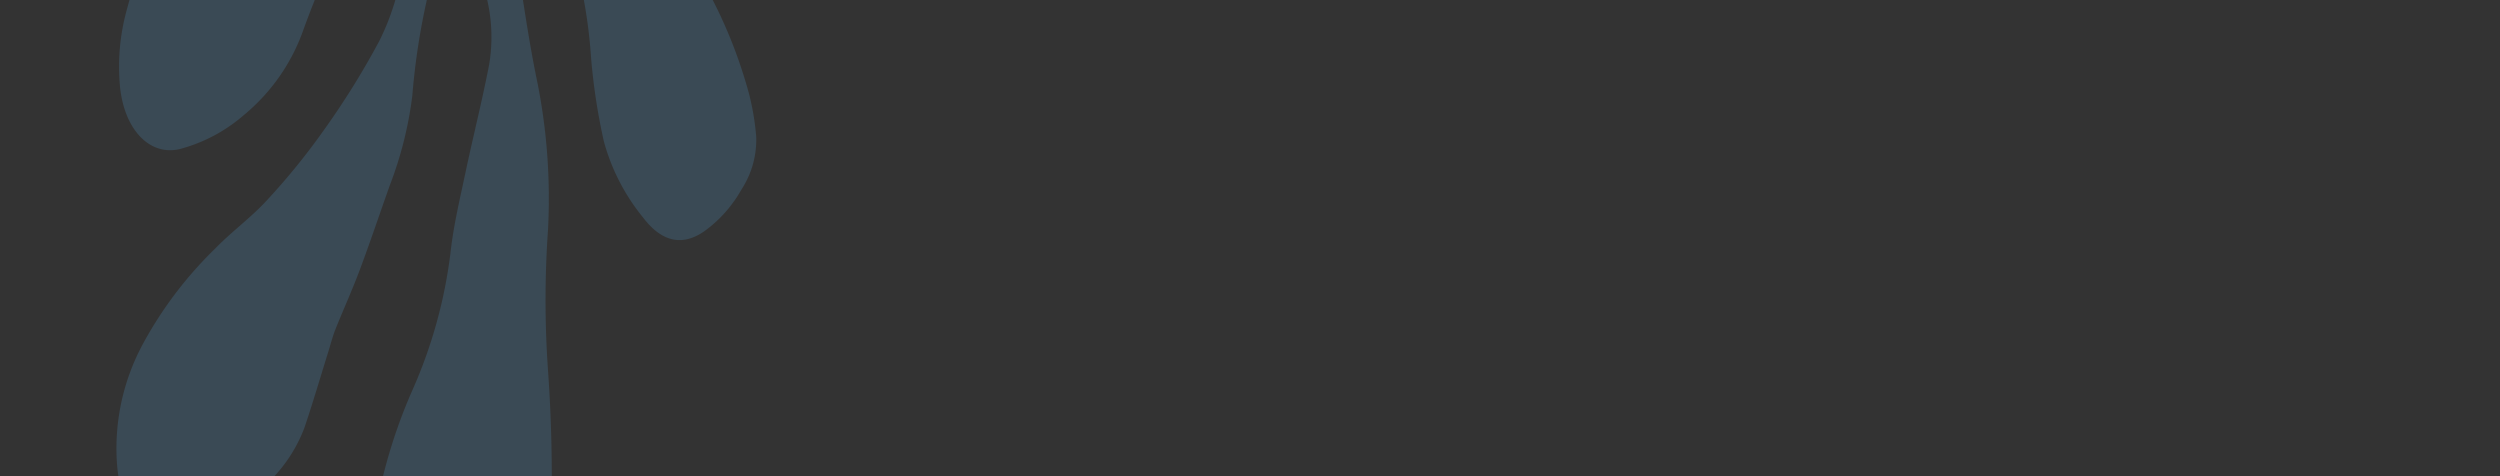 <svg xmlns="http://www.w3.org/2000/svg" xmlns:xlink="http://www.w3.org/1999/xlink" width="262.388" height="50" viewBox="0 0 262.388 50">
  <rect x="0" y="0" width="262.388" height="50" fill="#333333" stroke="none"/>
  <defs>
    <linearGradient id="linear-gradient" x1="-0.129" y1="0.5" x2="0.854" y2="0.5" gradientUnits="objectBoundingBox">
      <stop offset="0" stop-color="#59b4f1"/>
      <stop offset="0.346" stop-color="#b4d549"/>
      <stop offset="1" stop-color="#f6faea"/>
    </linearGradient>
    <clipPath id="clip-path">
      <path id="Trazado_880765" data-name="Trazado 880765" d="M0,0H244.514c9.871,0,17.874,11.193,17.874,25s-8,25-17.874,25H0Z" fill="url(#linear-gradient)"/>
    </clipPath>
    <linearGradient id="linear-gradient-2" x1="-0.432" y1="0.5" x2="0.683" y2="0.5" gradientUnits="objectBoundingBox">
      <stop offset="0" stop-color="#fff" stop-opacity="0"/>
      <stop offset="1" stop-color="#eef7fe"/>
    </linearGradient>
  </defs>
  <g id="Enmascarar_grupo_1098891" data-name="Enmascarar grupo 1098891" clip-path="url(#clip-path)">
    <path id="Trazado_880766" data-name="Trazado 880766" d="M0,0H244.514c9.871,0,17.874,11.193,17.874,25s-8,25-17.874,25H0Z" transform="translate(292)" fill="url(#linear-gradient-2)"/>
    <path id="Trazado_880764" data-name="Trazado 880764" d="M96.011,72.655c-.41-1.335-.857-2.761-1.278-4.186-.306-1.026-.493-2.049-.883-3.071-.568-1.491-1.987-2.636-3.288-3.8-2.219-1.983-4.706-3.811-6.665-5.931-2.656-2.879-4.864-6-7.365-8.964a20.331,20.331,0,0,1-4.66-9.895,16.826,16.826,0,0,1,.27-7.657c.966-3.185,4.841-4.024,9.015-2.051a22.36,22.36,0,0,1,6.281,4.411,79.28,79.28,0,0,1,9.746,11.819,21.871,21.871,0,0,1,2.972,7.242A28.936,28.936,0,0,1,101,59.266a31.192,31.192,0,0,1-1,5.812c-.771,3.08-.172,6.3,1.606,9.673a51.264,51.264,0,0,1,2.962,5.439,46.463,46.463,0,0,0,3.832,7.376c1.809,3.069,3.977,6.061,5.844,9.118.911,1.495,2.2,3.038,1.582,4.619-.145.372.318,1.03.488,1.557.313.956-.018,1.585-.927,1.624a1.97,1.97,0,0,1-1.926-1.3,13.41,13.41,0,0,0-3.012-3.762,26.073,26.073,0,0,1-5.692-8.37c-.5-1.172-.945-2.431-2.544-3.1-2.934-1.216-5.81-2.333-8.824-2.094-3.4.268-6.941.208-10.439.25-2.411.029-4.833.041-7.277-.031-5.53-.162-11.061-.312-16.628-.6A50.819,50.819,0,0,1,47.276,83.8a27.115,27.115,0,0,1-4.228-1.577,9.539,9.539,0,0,1-4.067-4.139,13.647,13.647,0,0,1-1.821-5.388c-.321-3.007,1.277-4.625,4.489-5.024a21.548,21.548,0,0,1,8.941.441,64.286,64.286,0,0,1,8.317,3.248A52.078,52.078,0,0,0,71.71,75.7c2.72.457,5.42.74,8.133,1.118,1.03.147,2.066.329,3.1.5,3.025.5,6.048.873,9.078,1.536A33.442,33.442,0,0,1,96.874,80.7a2.286,2.286,0,0,0,.905.312c-1.49-1.188-2.975-2.381-4.467-3.563A14.145,14.145,0,0,0,87.907,74.9c-3.953-1.044-7.919-2.193-11.833-3.566-5.6-1.958-11.125-4.366-16.732-6.2A62.39,62.39,0,0,1,45.5,58.41a105.458,105.458,0,0,0-12.787-7.386,157.584,157.584,0,0,1-13.87-7.629A41.31,41.31,0,0,1,8.36,35.11c-1.51-1.7-3.045-3.435-3.629-5.42a5.551,5.551,0,0,1,1.7-6.14c1.889-1.71,4.482-2.3,7.754-1.816A30.115,30.115,0,0,1,29.82,28.706a55.345,55.345,0,0,1,8.213,8.968A50.616,50.616,0,0,0,48.566,48.37c2.258,1.662,4.284,3.583,6.35,5.44,2.914,2.619,5.705,5.33,8.668,7.906a17.43,17.43,0,0,0,6.47,3.359q7.79,2.381,15.578,4.784a2.16,2.16,0,0,0,.874.207c-1.38-.931-2.71-1.95-4.147-2.78A36,36,0,0,1,74.567,61.2a72.22,72.22,0,0,0-9.778-8.1,39.823,39.823,0,0,1-6.954-6.734c-2.04-2.4-4.144-4.775-6.138-7.2-1.438-1.747-2.728-3.56-4.123-5.331-.507-.64-1.126-1.236-1.693-1.854-1.862-2.019-3.769-4.018-5.575-6.069a15.544,15.544,0,0,1-3.389-7.624,26.5,26.5,0,0,1-.579-5.184,8.147,8.147,0,0,1,1.889-5.662c1.8-2.008,4.4-2.546,8.727-.443a23.063,23.063,0,0,1,9.485,8.71,41.5,41.5,0,0,1,4.792,11.424c.695,2.43.923,4.846,1.684,7.27a71.251,71.251,0,0,0,3.3,8.662,84.928,84.928,0,0,0,5.128,9.662c2.361,3.742,5.978,6.845,9.846,9.682,2.009,1.479,4.123,2.834,6.182,4.257,2.888,1.994,5.769,4,8.636,5.984" transform="translate(29.684 92.7) rotate(-120)" fill="#59b4f1" opacity="0.18" style="mix-blend-mode: multiply;isolation: isolate"/>
  </g>
</svg>
